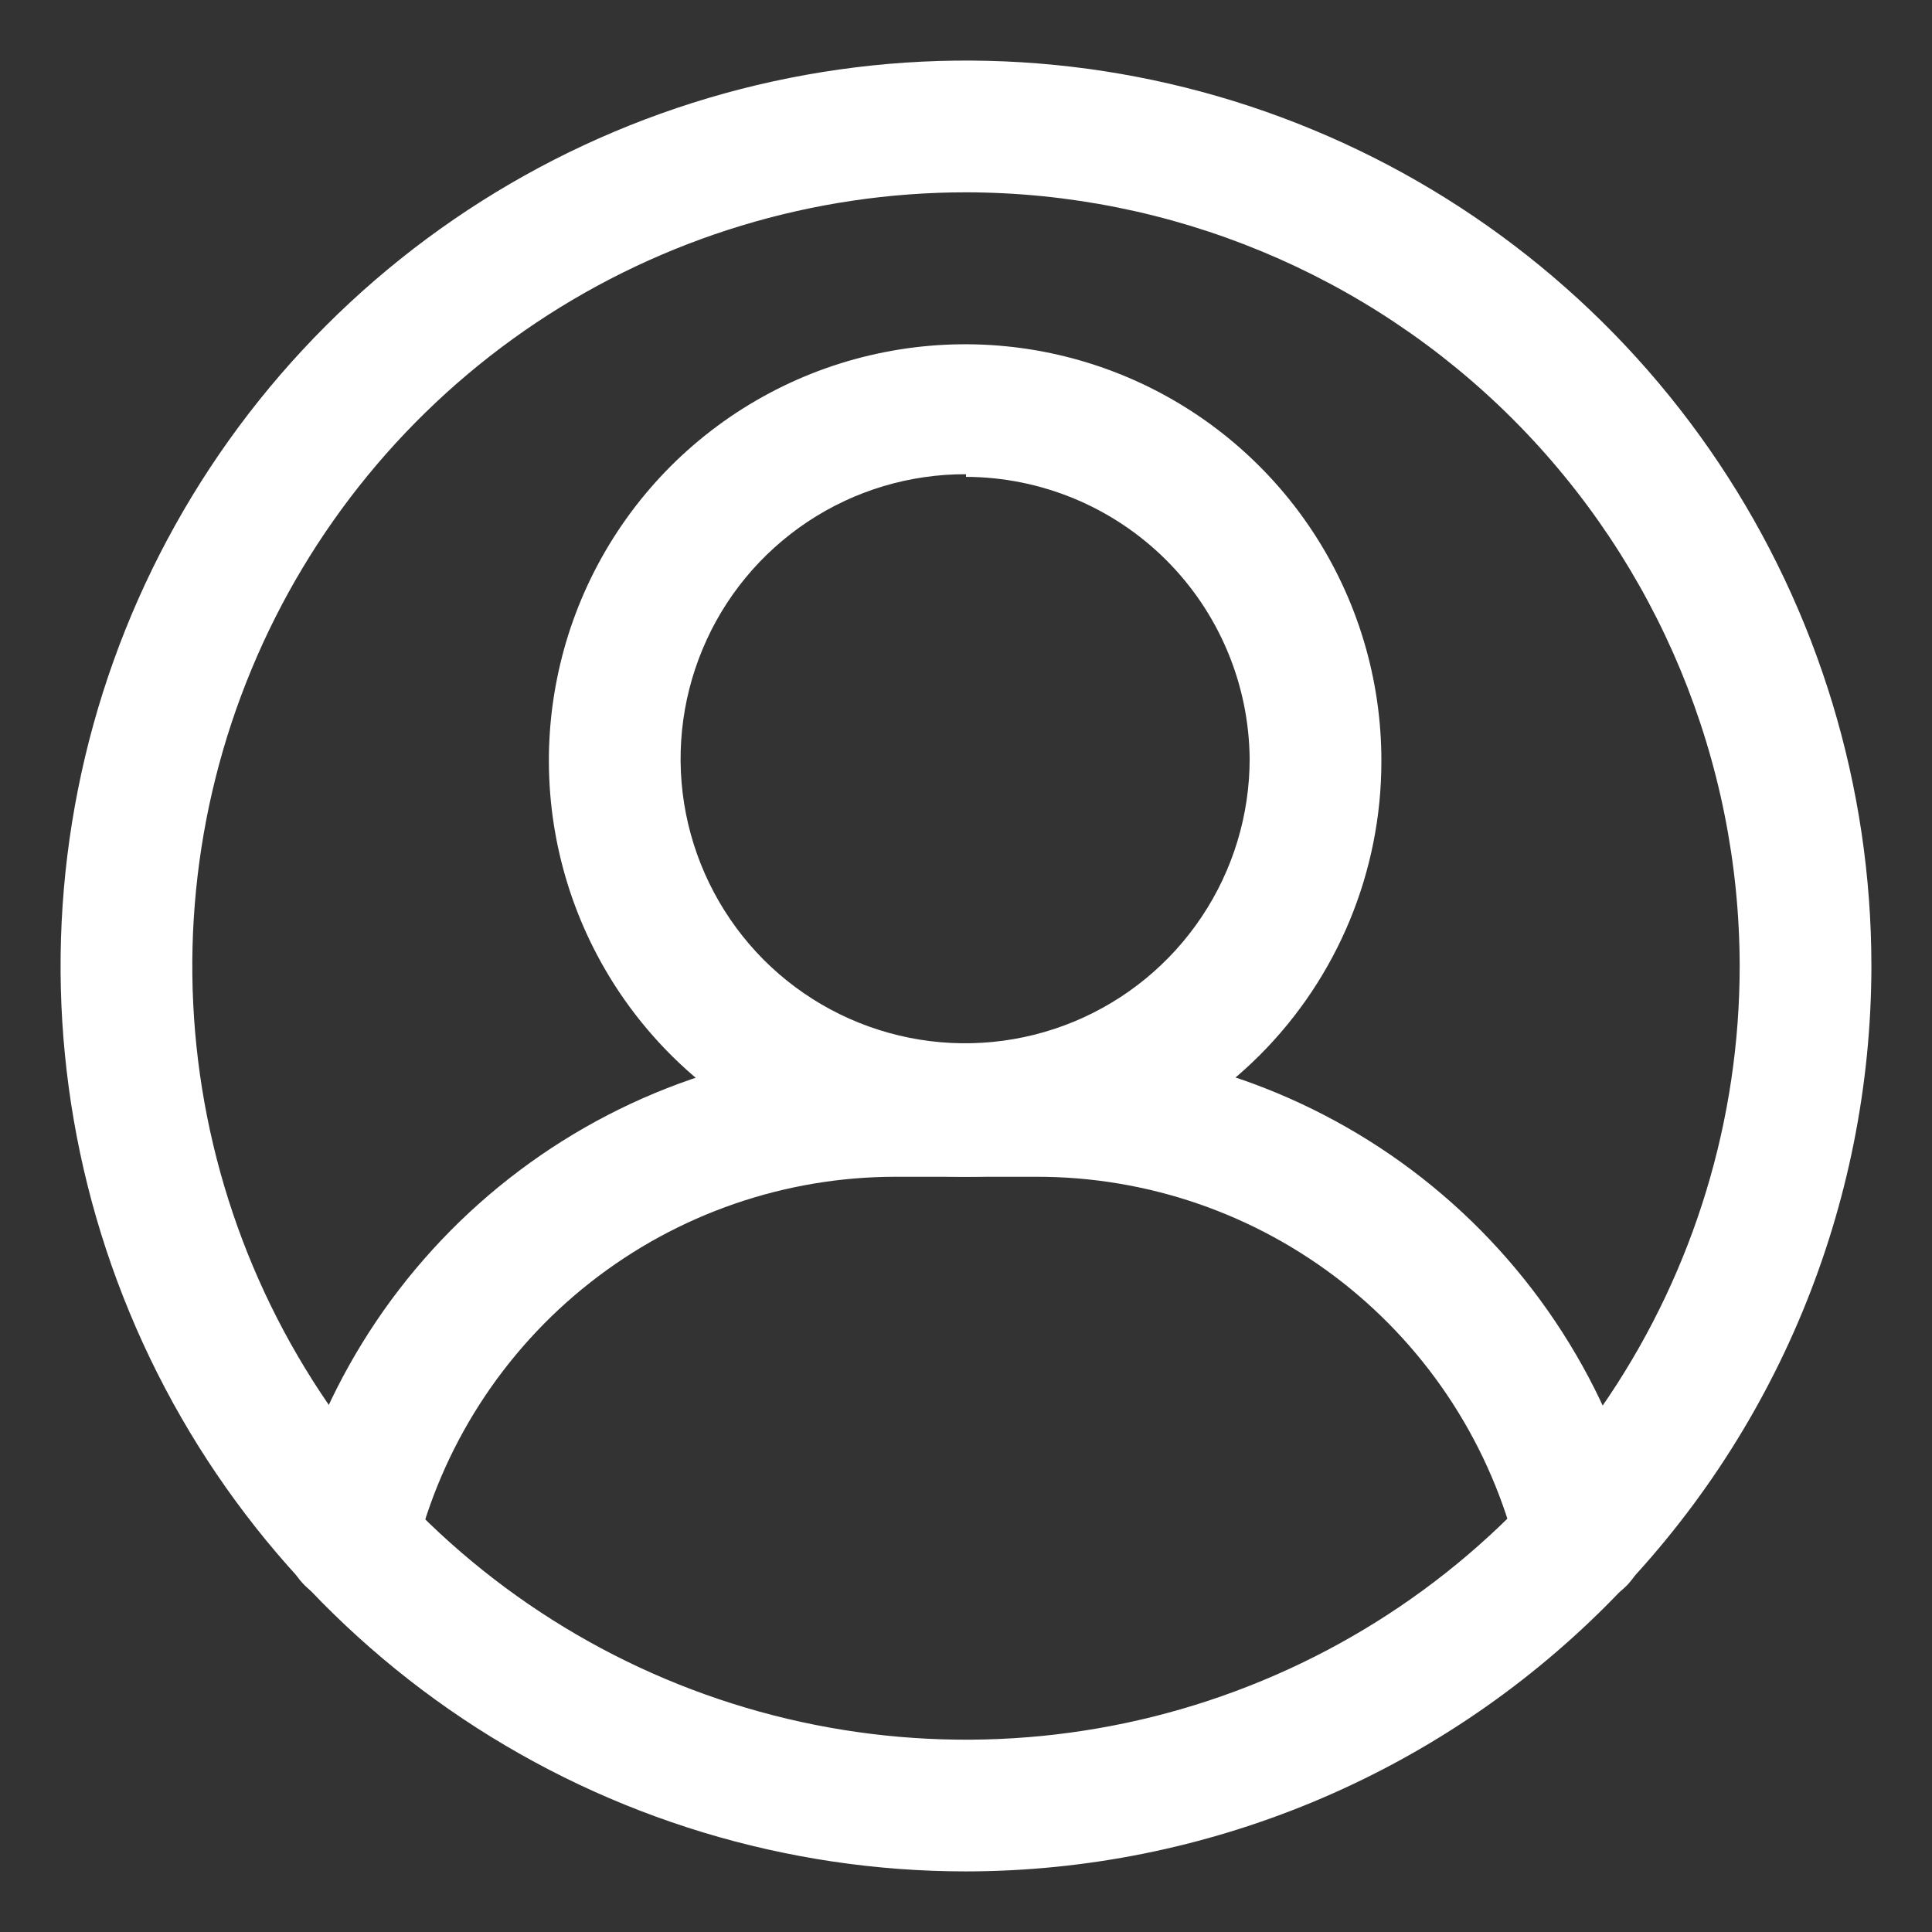 <svg width="22" height="22" viewBox="0 0 22 22" fill="none" xmlns="http://www.w3.org/2000/svg">
    <rect x="0" y="0" width="22" height="22" fill="#333333" stroke="none"/>
    <path d="M11 13.4C10.062 13.402 9.144 13.125 8.363 12.605C7.582 12.085 6.973 11.345 6.613 10.479C6.253 9.612 6.158 8.658 6.341 7.738C6.523 6.817 6.975 5.972 7.638 5.308C8.302 4.645 9.147 4.193 10.068 4.011C10.988 3.828 11.942 3.923 12.809 4.283C13.675 4.643 14.415 5.252 14.935 6.033C15.455 6.814 15.732 7.732 15.73 8.67C15.73 9.924 15.232 11.128 14.345 12.015C13.458 12.902 12.255 13.4 11 13.4ZM11 5.4C10.359 5.398 9.731 5.586 9.197 5.941C8.663 6.296 8.246 6.801 8 7.393C7.753 7.985 7.687 8.637 7.811 9.266C7.935 9.895 8.243 10.473 8.695 10.928C9.148 11.382 9.725 11.691 10.354 11.817C10.983 11.943 11.635 11.879 12.228 11.634C12.82 11.389 13.327 10.974 13.683 10.441C14.04 9.908 14.23 9.281 14.23 8.64C14.222 7.788 13.879 6.973 13.274 6.372C12.669 5.771 11.852 5.433 11 5.43V5.4Z" fill="white"/>
    <path d="M18 18.28C17.832 18.279 17.669 18.222 17.538 18.116C17.407 18.011 17.316 17.864 17.28 17.7C16.981 16.472 16.279 15.381 15.285 14.601C14.291 13.821 13.063 13.398 11.8 13.4H10.2C8.938 13.4 7.713 13.824 6.721 14.604C5.729 15.384 5.028 16.474 4.73 17.7C4.706 17.796 4.664 17.886 4.605 17.966C4.547 18.045 4.473 18.112 4.389 18.163C4.304 18.215 4.211 18.248 4.113 18.263C4.015 18.278 3.916 18.274 3.82 18.25C3.724 18.226 3.634 18.184 3.554 18.125C3.475 18.067 3.408 17.993 3.356 17.909C3.305 17.824 3.271 17.731 3.257 17.633C3.242 17.535 3.246 17.436 3.27 17.34C3.649 15.788 4.538 14.408 5.794 13.422C7.051 12.435 8.602 11.899 10.2 11.9H11.79C13.39 11.896 14.944 12.432 16.202 13.421C17.459 14.41 18.346 15.794 18.72 17.35C18.765 17.544 18.733 17.747 18.631 17.917C18.528 18.087 18.362 18.21 18.17 18.26L18 18.28Z" fill="white"/>
    <path d="M11 21.31C8.961 21.31 6.967 20.705 5.272 19.573C3.577 18.44 2.255 16.829 1.475 14.945C0.694 13.062 0.49 10.989 0.888 8.989C1.286 6.989 2.268 5.152 3.71 3.71C5.152 2.268 6.989 1.286 8.989 0.888C10.989 0.49 13.062 0.694 14.945 1.475C16.829 2.255 18.439 3.577 19.572 5.272C20.705 6.968 21.31 8.961 21.31 11C21.307 13.734 20.22 16.354 18.287 18.287C16.354 20.22 13.733 21.307 11 21.31ZM11 2.19C9.257 2.19 7.554 2.707 6.105 3.675C4.657 4.643 3.527 6.019 2.861 7.629C2.194 9.238 2.019 11.01 2.359 12.719C2.699 14.428 3.538 15.998 4.77 17.23C6.002 18.462 7.572 19.301 9.281 19.641C10.99 19.981 12.762 19.806 14.371 19.139C15.981 18.473 17.357 17.343 18.325 15.895C19.293 14.446 19.81 12.742 19.81 11C19.807 8.664 18.878 6.425 17.227 4.773C15.575 3.122 13.336 2.193 11 2.19Z" fill="white"/>
</svg>